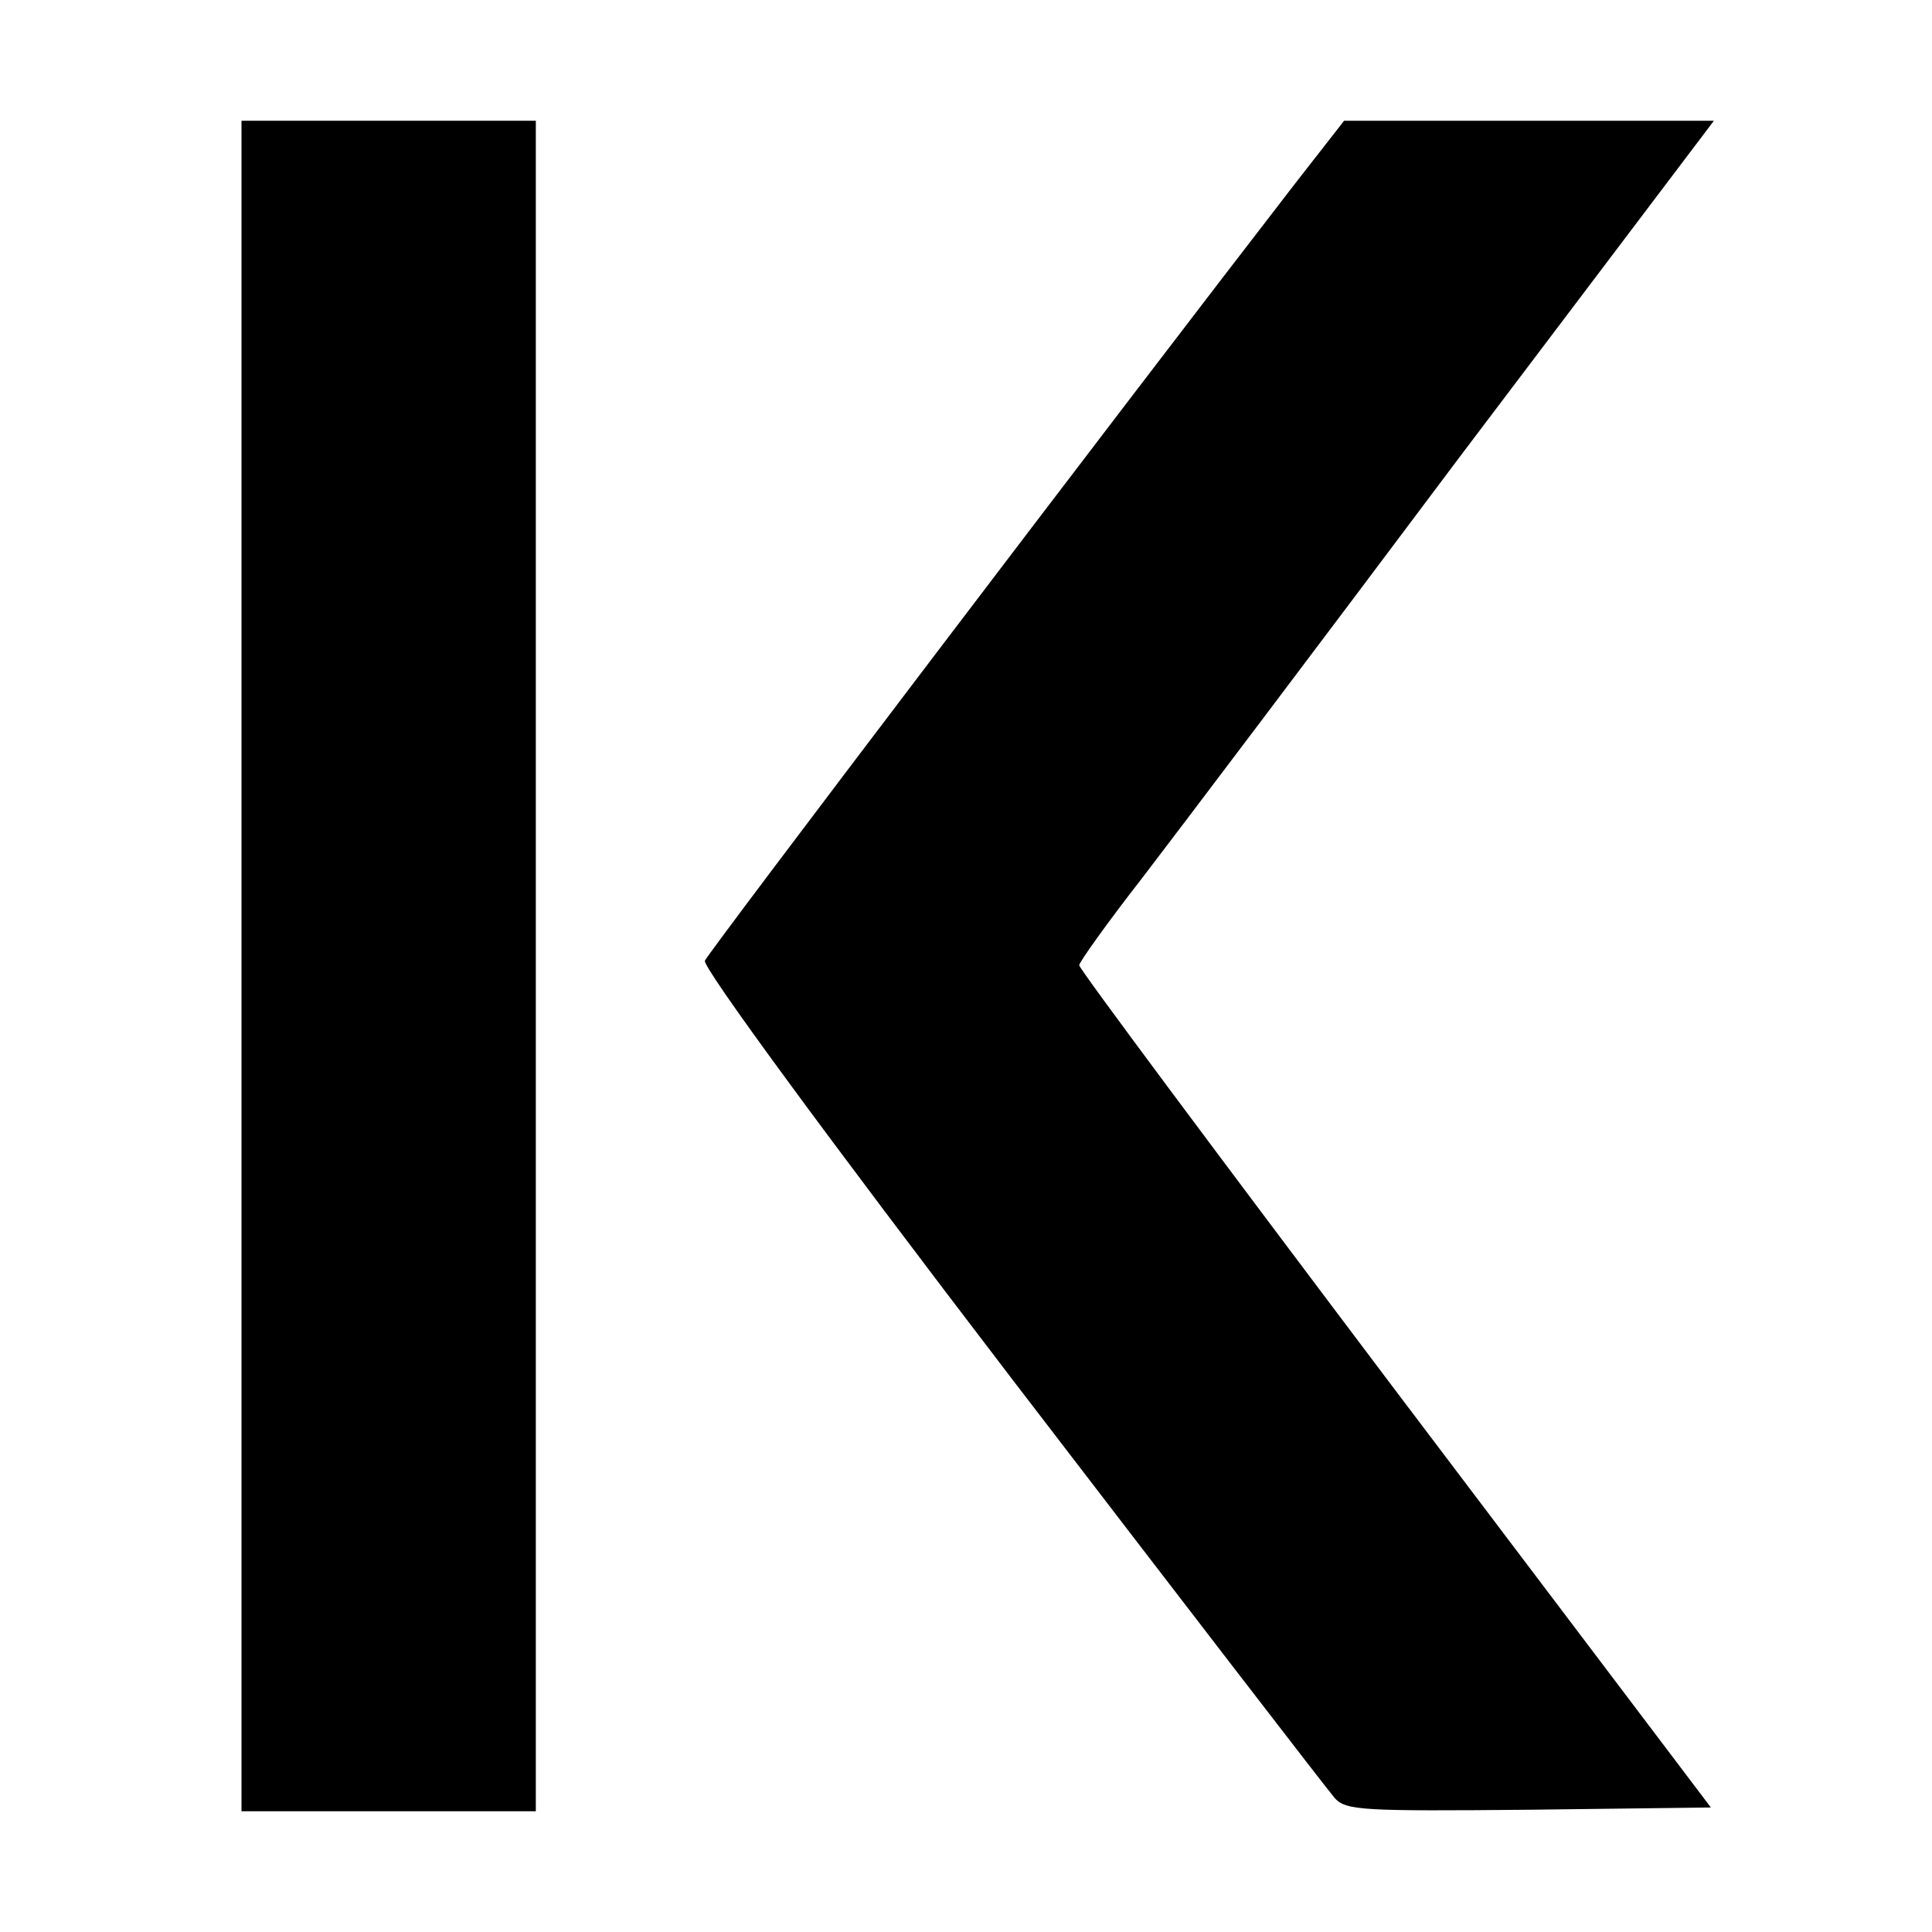 <?xml version="1.0" standalone="no"?>
<!DOCTYPE svg PUBLIC "-//W3C//DTD SVG 20010904//EN"
 "http://www.w3.org/TR/2001/REC-SVG-20010904/DTD/svg10.dtd">
<svg version="1.0" xmlns="http://www.w3.org/2000/svg"
 width="256pt" height="256pt" viewBox="0 0 256 256"
 preserveAspectRatio="xMidYMid meet">

<g transform="translate(0,256) scale(0.1,-0.1)"
fill="#000000" stroke="none">
<path d="M320 1280 l0 -1120 195 0 195 0 0 1120 0 1120 -195 0 -195 0 0 -1120z"/>
<path d="M1717 2318 c-228 -295 -778 -1019 -783 -1031 -3 -9 159 -230 406
-553 227 -296 420 -547 429 -557 15 -16 38 -17 257 -15 l241 3 -419 554 c-230
305 -418 557 -418 562 0 4 37 56 83 115 46 60 235 310 420 557 l338 447 -245
0 -245 0 -64 -82z"/>
</g>
</svg>
